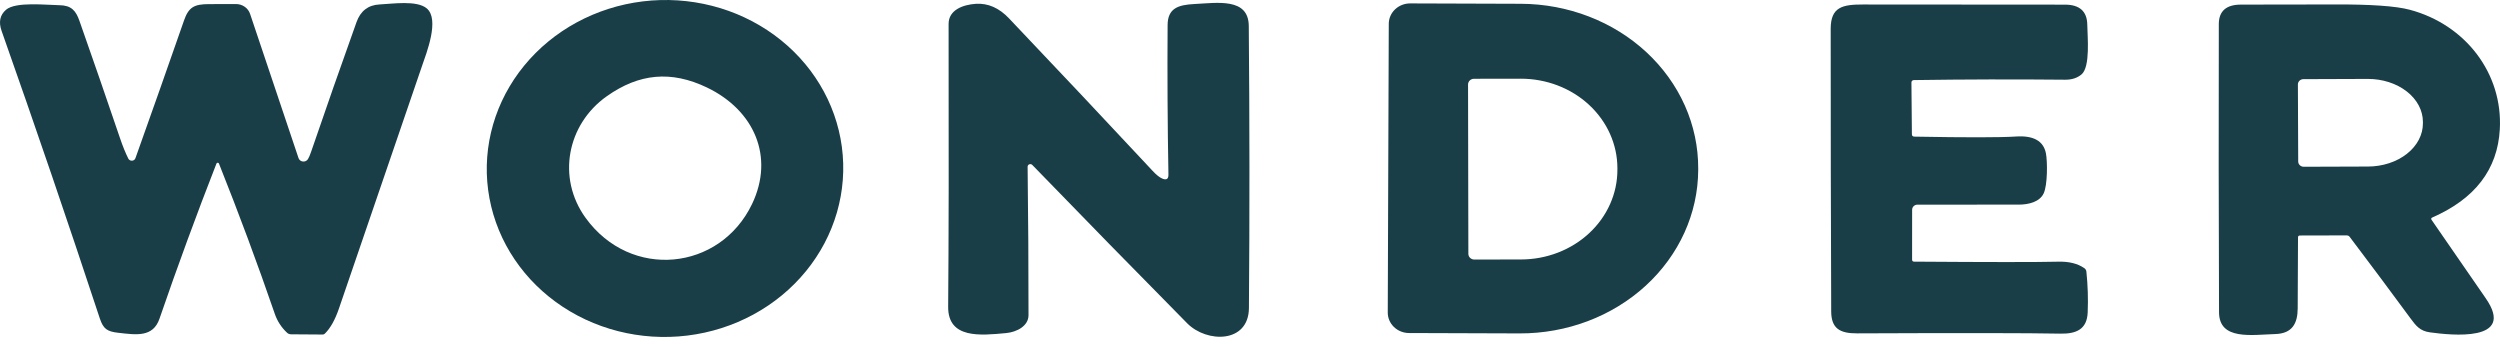 <svg width="327" height="45" viewBox="0 0 327 45" fill="none" xmlns="http://www.w3.org/2000/svg">
<path d="M110.114 19.201C110.89 24.997 109.197 30.855 105.407 35.485C101.618 40.116 96.043 43.14 89.908 43.892C83.773 44.644 77.581 43.063 72.695 39.497C67.808 35.93 64.627 30.67 63.852 24.874C63.076 19.078 64.769 13.22 68.559 8.59C72.348 3.96 77.923 0.936 84.058 0.183C90.193 -0.569 96.385 1.012 101.271 4.579C106.158 8.145 109.339 13.405 110.114 19.201ZM98.367 26.69C101.319 20.52 98.669 14.422 92.468 11.445C87.776 9.197 83.591 9.608 79.385 12.576C74.151 16.264 72.821 23.277 76.592 28.492C82.496 36.656 94.171 35.442 98.367 26.69Z" fill="#1A3E48"/>
<path d="M28.314 21.391C25.701 28.074 23.218 34.836 20.864 41.676C20.015 44.154 17.825 43.796 15.451 43.527C14.019 43.365 13.512 43.022 13.057 41.656C8.906 29.077 4.624 16.54 0.21 4.045C-0.203 2.879 -0.007 1.954 0.798 1.268C2.062 0.191 6.099 0.661 7.767 0.68C9.342 0.7 9.926 1.405 10.386 2.713C12.187 7.826 13.959 12.95 15.702 18.085C16.05 19.111 16.41 19.997 16.782 20.745C16.826 20.831 16.895 20.903 16.982 20.952C17.068 21.001 17.168 21.024 17.268 21.019C17.367 21.014 17.463 20.98 17.542 20.923C17.622 20.865 17.681 20.786 17.713 20.696C19.927 14.496 22.043 8.497 24.062 2.698C24.666 0.955 25.367 0.538 27.342 0.538C28.6 0.538 29.774 0.535 30.862 0.529C31.273 0.527 31.673 0.651 32.005 0.882C32.337 1.112 32.584 1.438 32.709 1.812L39.048 20.681C39.089 20.801 39.165 20.907 39.267 20.987C39.37 21.066 39.494 21.115 39.625 21.128C39.757 21.141 39.889 21.117 40.006 21.06C40.123 21.002 40.221 20.913 40.286 20.803C40.412 20.595 40.544 20.291 40.68 19.892C42.624 14.215 44.608 8.55 46.63 2.899C47.156 1.43 48.158 0.658 49.639 0.582C51.353 0.499 54.525 0.01 55.819 1.097C57.533 2.541 55.789 6.92 55.164 8.736C51.545 19.276 47.935 29.816 44.333 40.358C43.825 41.841 43.211 42.934 42.491 43.639C42.453 43.678 42.406 43.709 42.354 43.729C42.302 43.749 42.246 43.759 42.189 43.757L38.086 43.728C37.868 43.728 37.682 43.654 37.528 43.507C36.795 42.812 36.268 41.997 35.947 41.063C33.683 34.488 31.246 27.929 28.636 21.386C28.623 21.356 28.6 21.33 28.571 21.312C28.542 21.294 28.508 21.284 28.473 21.285C28.439 21.285 28.405 21.296 28.377 21.315C28.348 21.334 28.326 21.36 28.314 21.391Z" fill="#1A3E48"/>
<path d="M152.017 23.355C152.57 23.59 152.841 23.419 152.831 22.841C152.715 16.282 152.679 9.759 152.723 3.271C152.739 1.082 154.11 0.637 156.187 0.529C159.262 0.372 163.309 -0.318 163.34 3.394C163.449 15.693 163.456 27.991 163.36 40.29C163.324 44.933 157.839 44.869 155.286 42.288C148.448 35.363 141.694 28.46 135.026 21.578C134.977 21.527 134.914 21.491 134.844 21.476C134.774 21.46 134.7 21.466 134.634 21.491C134.567 21.517 134.51 21.561 134.47 21.619C134.431 21.676 134.41 21.744 134.412 21.813C134.494 28.427 134.533 34.9 134.529 41.23C134.529 42.626 133.02 43.434 131.608 43.566C128.288 43.875 123.985 44.355 124.02 40.124C124.092 31.609 124.111 19.279 124.077 3.134C124.072 1.283 125.98 0.612 127.633 0.5C129.226 0.395 130.673 1.028 131.976 2.4C138.276 9.027 144.542 15.681 150.774 22.361C151.251 22.874 151.666 23.205 152.017 23.355Z" fill="#1A3E48"/>
<path d="M181.651 3.11C181.652 2.759 181.726 2.411 181.867 2.087C182.009 1.763 182.216 1.469 182.476 1.222C182.736 0.974 183.045 0.779 183.385 0.645C183.724 0.512 184.088 0.444 184.454 0.446L198.918 0.495C201.976 0.505 205.002 1.07 207.824 2.158C210.645 3.246 213.206 4.836 215.361 6.836C217.516 8.837 219.223 11.209 220.384 13.817C221.544 16.425 222.136 19.219 222.126 22.038V22.224C222.105 27.916 219.632 33.367 215.251 37.378C210.87 41.389 204.94 43.631 198.765 43.61L184.301 43.561C183.934 43.56 183.571 43.49 183.233 43.354C182.894 43.218 182.587 43.02 182.329 42.771C182.07 42.522 181.865 42.227 181.726 41.902C181.587 41.577 181.516 41.229 181.518 40.878L181.651 3.11ZM192.021 11.048L192.062 33.204C192.062 33.401 192.144 33.59 192.29 33.73C192.436 33.87 192.634 33.948 192.84 33.948L198.954 33.938C202.302 33.933 205.51 32.694 207.873 30.493C210.236 28.293 211.561 25.311 211.556 22.204V21.989C211.553 20.45 211.224 18.927 210.587 17.507C209.95 16.087 209.018 14.797 207.845 13.711C206.671 12.625 205.278 11.764 203.745 11.178C202.213 10.592 200.571 10.291 198.913 10.294L192.799 10.304C192.593 10.304 192.395 10.382 192.249 10.522C192.103 10.662 192.021 10.851 192.021 11.048Z" fill="#1A3E48"/>
<path d="M250.015 10.784L250.076 17.552C250.076 17.761 250.186 17.867 250.404 17.87C257.168 17.994 261.598 17.989 263.696 17.855C265.978 17.705 267.281 18.435 267.605 20.045C267.81 21.053 267.84 24.217 267.303 25.314C266.776 26.406 265.359 26.764 264.07 26.764C259.751 26.764 255.328 26.765 250.798 26.769C250.615 26.769 250.439 26.839 250.309 26.964C250.18 27.089 250.107 27.258 250.107 27.435L250.102 33.963C250.102 34.136 250.192 34.222 250.373 34.222C260.217 34.294 266.493 34.296 269.201 34.227C270.62 34.188 271.765 34.472 272.634 35.079C272.709 35.132 272.771 35.199 272.816 35.275C272.862 35.352 272.891 35.437 272.9 35.525C273.088 37.337 273.144 39.124 273.069 40.888C272.972 43.091 271.56 43.684 269.467 43.64C265.282 43.558 256.431 43.547 242.914 43.605C240.642 43.615 239.532 42.959 239.521 40.736C239.474 28.411 239.452 16.088 239.455 3.766C239.455 0.901 241.01 0.588 243.661 0.588C252.478 0.591 261.291 0.597 270.102 0.607C272.029 0.61 273.001 1.495 273.018 3.262C273.033 4.721 273.443 8.732 272.266 9.731C271.703 10.204 270.984 10.436 270.107 10.426C263.514 10.361 256.92 10.377 250.327 10.475C250.286 10.476 250.244 10.484 250.206 10.5C250.168 10.516 250.133 10.539 250.104 10.568C250.075 10.596 250.053 10.63 250.037 10.667C250.022 10.704 250.014 10.744 250.015 10.784Z" fill="#1A3E48"/>
<path d="M300.58 31.049C300.56 34.137 300.546 37.227 300.539 40.319C300.534 42.332 299.808 43.625 297.613 43.694C294.507 43.791 290.271 44.536 290.25 40.858C290.199 28.288 290.189 15.717 290.22 3.144C290.226 1.446 291.197 0.599 293.131 0.602C297.183 0.605 301.233 0.599 305.282 0.583C310.068 0.56 313.369 0.79 315.187 1.273C322.529 3.227 327.39 9.652 326.975 16.93C326.679 22.157 323.739 25.995 318.155 28.443C317.988 28.515 317.955 28.625 318.058 28.771C320.408 32.173 322.768 35.59 325.139 39.022C329.14 44.805 320.534 43.836 317.843 43.473C316.533 43.297 316.011 42.616 315.31 41.666C312.68 38.091 310.027 34.534 307.349 30.995C307.247 30.854 307.105 30.786 306.925 30.789L300.831 30.804C300.664 30.807 300.58 30.889 300.58 31.049ZM300.565 11.048L300.606 21.127C300.607 21.309 300.684 21.483 300.819 21.612C300.954 21.74 301.137 21.812 301.327 21.812L309.749 21.783C310.693 21.78 311.627 21.631 312.498 21.345C313.369 21.059 314.16 20.642 314.826 20.116C315.492 19.591 316.019 18.968 316.378 18.284C316.736 17.599 316.92 16.866 316.917 16.127V15.931C316.911 14.437 316.149 13.007 314.797 11.956C313.445 10.904 311.614 10.317 309.708 10.323L301.286 10.353C301.191 10.353 301.097 10.371 301.009 10.406C300.921 10.441 300.841 10.492 300.774 10.557C300.707 10.621 300.654 10.698 300.618 10.782C300.582 10.867 300.564 10.957 300.565 11.048Z" fill="#1A3E48"/>
</svg>
